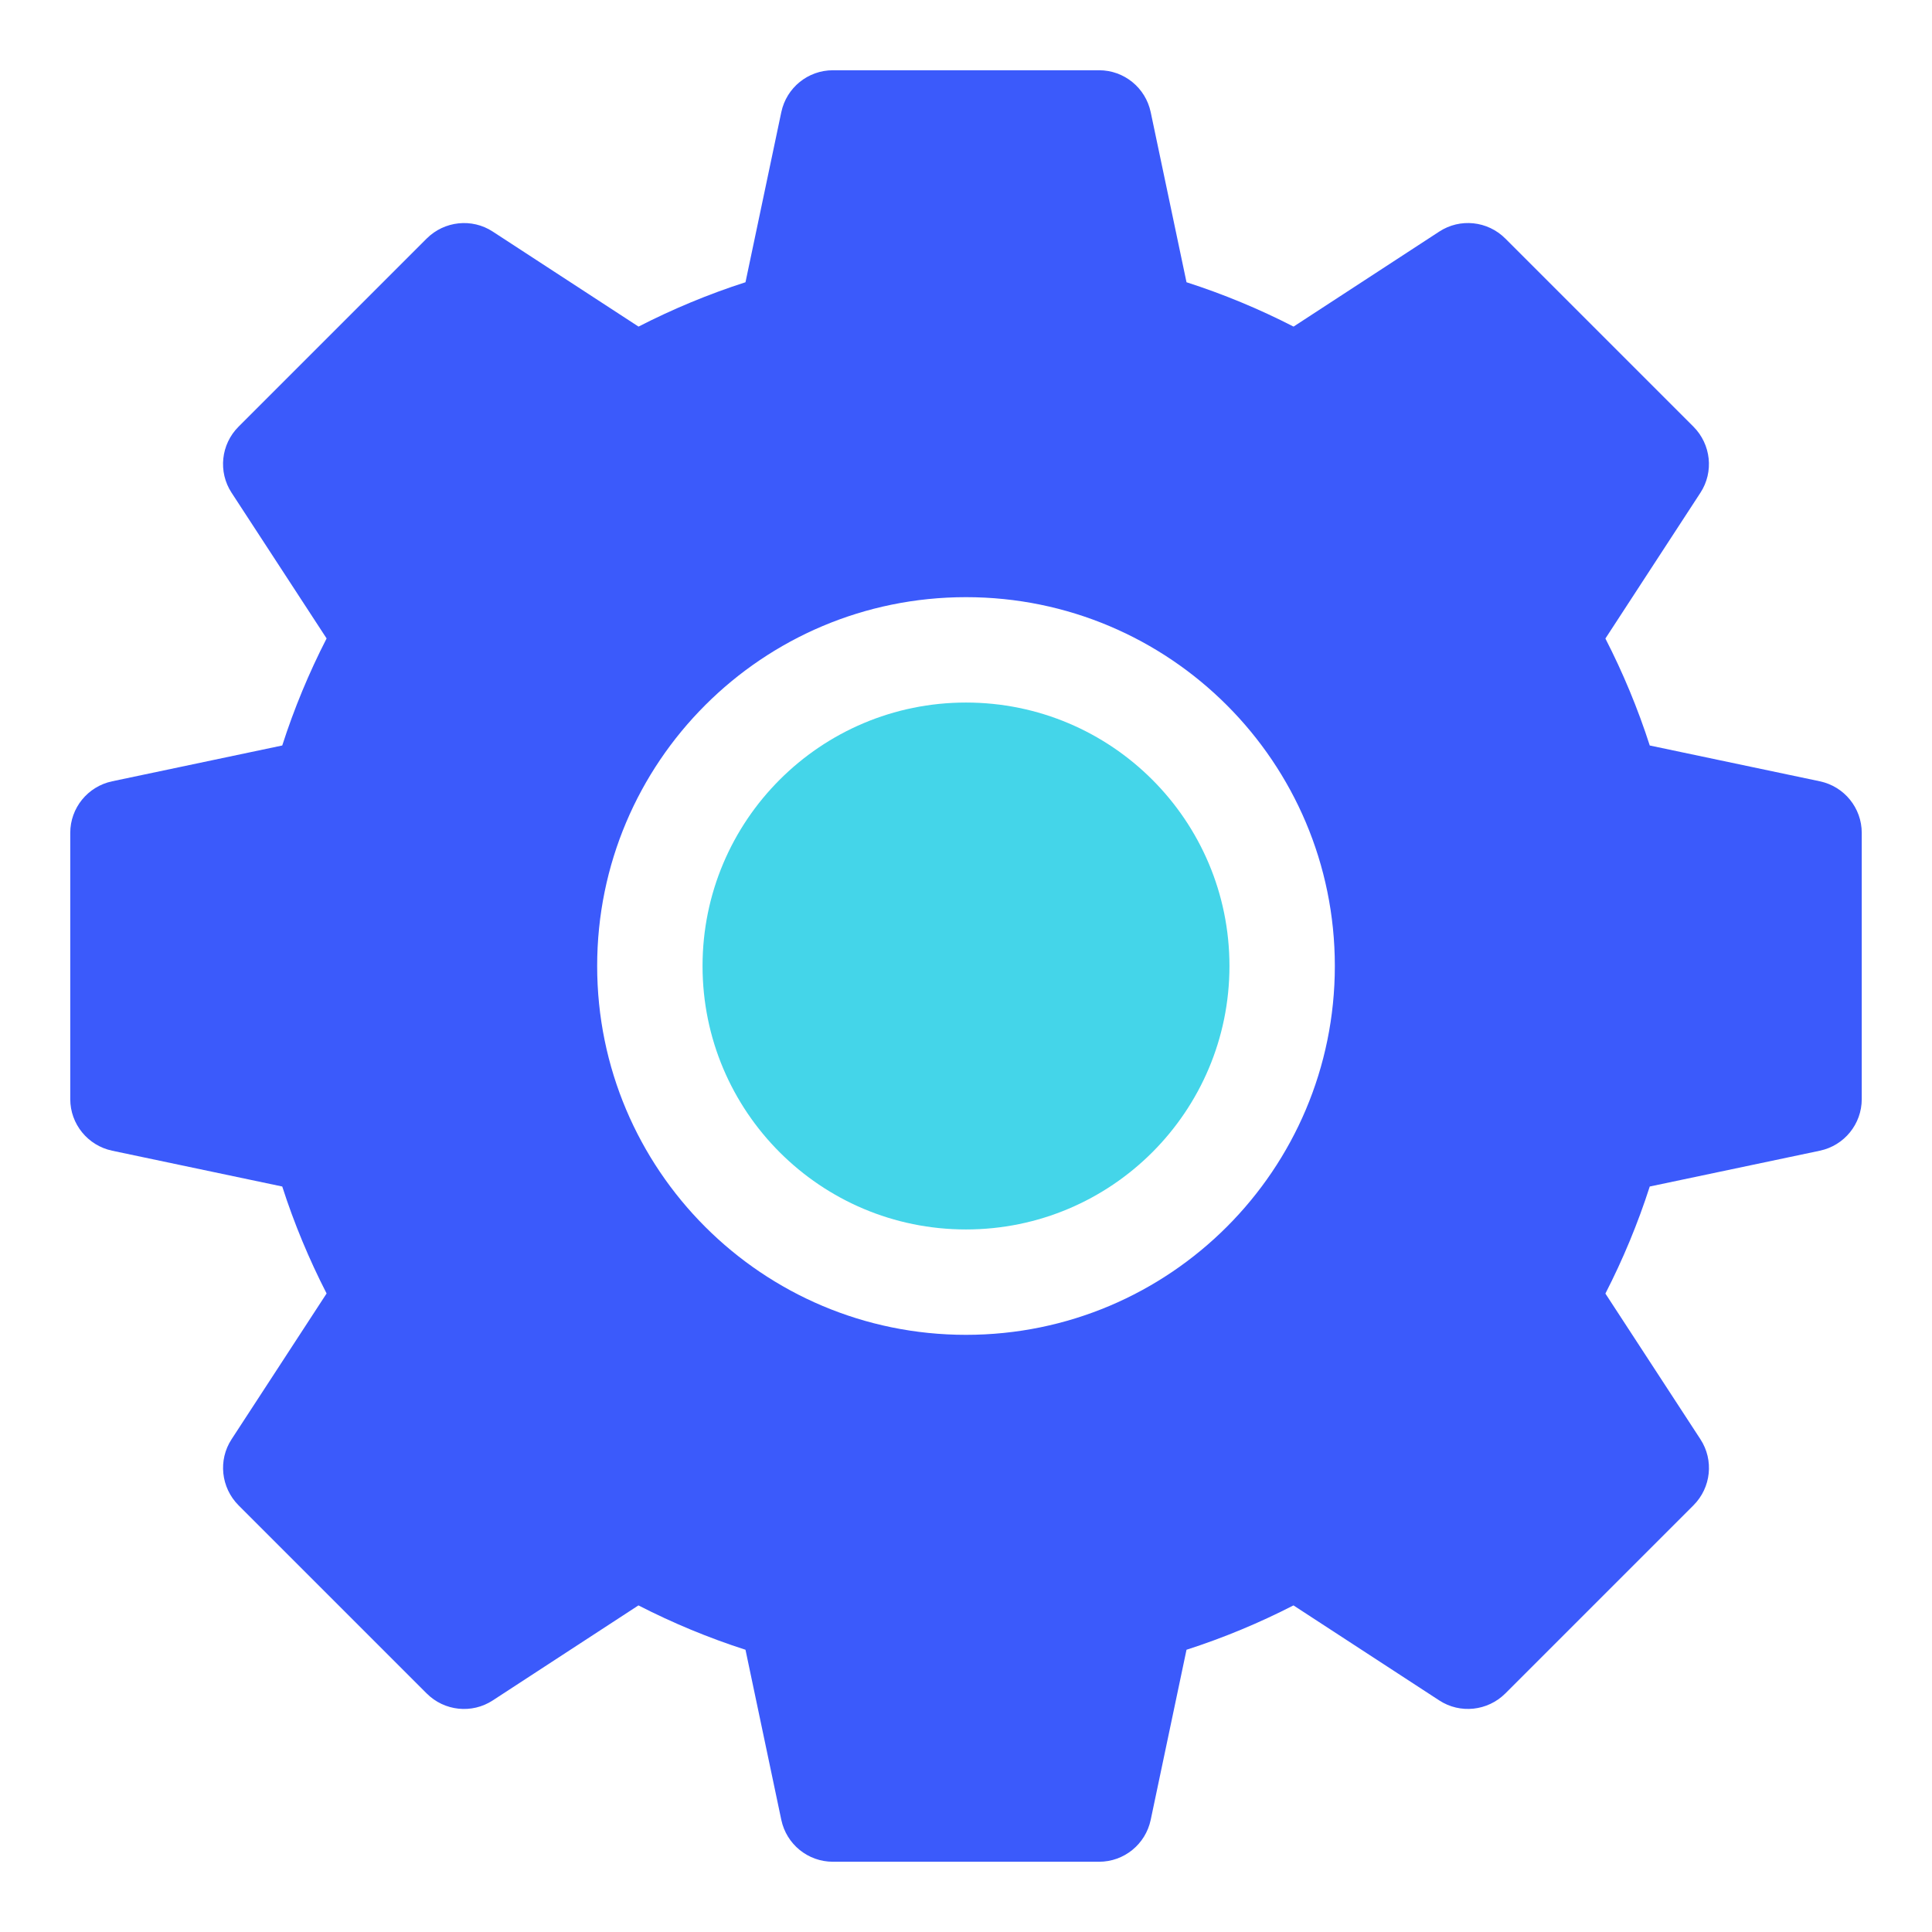 <svg xmlns="http://www.w3.org/2000/svg" width="22" height="22" viewBox="0 0 22 22">
    <g fill="none" fill-rule="evenodd">
        <path d="M0 0L30 0 30 30 0 30z" transform="translate(-4 -4)"/>
        <path d="M0 0L30 0 30 30 0 30z" transform="translate(-4 -4)"/>
        <path fill="#3B5AFB" fill-rule="nonzero" d="M16.516 4.8c.284 0 .528.199.587.476l.408 1.938c.42.135.827.304 1.219.505l1.659-1.082c.237-.155.551-.122.752.079l2.143 2.143c.2.201.234.515.079.752l-1.082 1.66c.2.39.37.798.505 1.218l1.938.408c.277.059.476.303.476.587v3.032c0 .284-.199.528-.476.587l-1.938.408c-.135.42-.304.827-.505 1.219l1.082 1.659c.155.237.122.551-.079.752l-2.143 2.143c-.201.2-.515.234-.752.079l-1.66-1.082c-.39.2-.798.37-1.218.505l-.408 1.938c-.059.277-.303.476-.587.476h-3.032c-.284 0-.528-.199-.587-.476l-.408-1.938c-.42-.135-.827-.304-1.219-.505l-1.659 1.082c-.237.155-.551.122-.752-.079l-2.143-2.143c-.2-.201-.234-.515-.079-.752l1.082-1.66c-.2-.39-.37-.798-.505-1.218l-1.938-.408C5 17.044 4.8 16.8 4.8 16.516v-3.032c0-.284.199-.528.476-.587l1.938-.408c.135-.42.304-.827.505-1.219L6.637 9.611c-.155-.237-.122-.551.079-.752l2.143-2.143c.201-.2.515-.234.752-.079l1.66 1.082c.39-.2.798-.37 1.218-.505l.408-1.938c.059-.277.303-.476.587-.476h3.032zM15 10.8c-2.32 0-4.2 1.88-4.2 4.2 0 2.32 1.88 4.2 4.2 4.2 2.32 0 4.2-1.88 4.2-4.2 0-2.32-1.88-4.2-4.2-4.2z" transform="translate(-4 -4)"/>
        <path fill="#44D5E9" fill-rule="nonzero" d="M15 18c1.657 0 3-1.343 3-3s-1.343-3-3-3-3 1.343-3 3 1.343 3 3 3z" transform="translate(-4 -4)"/>
    </g>
</svg>
